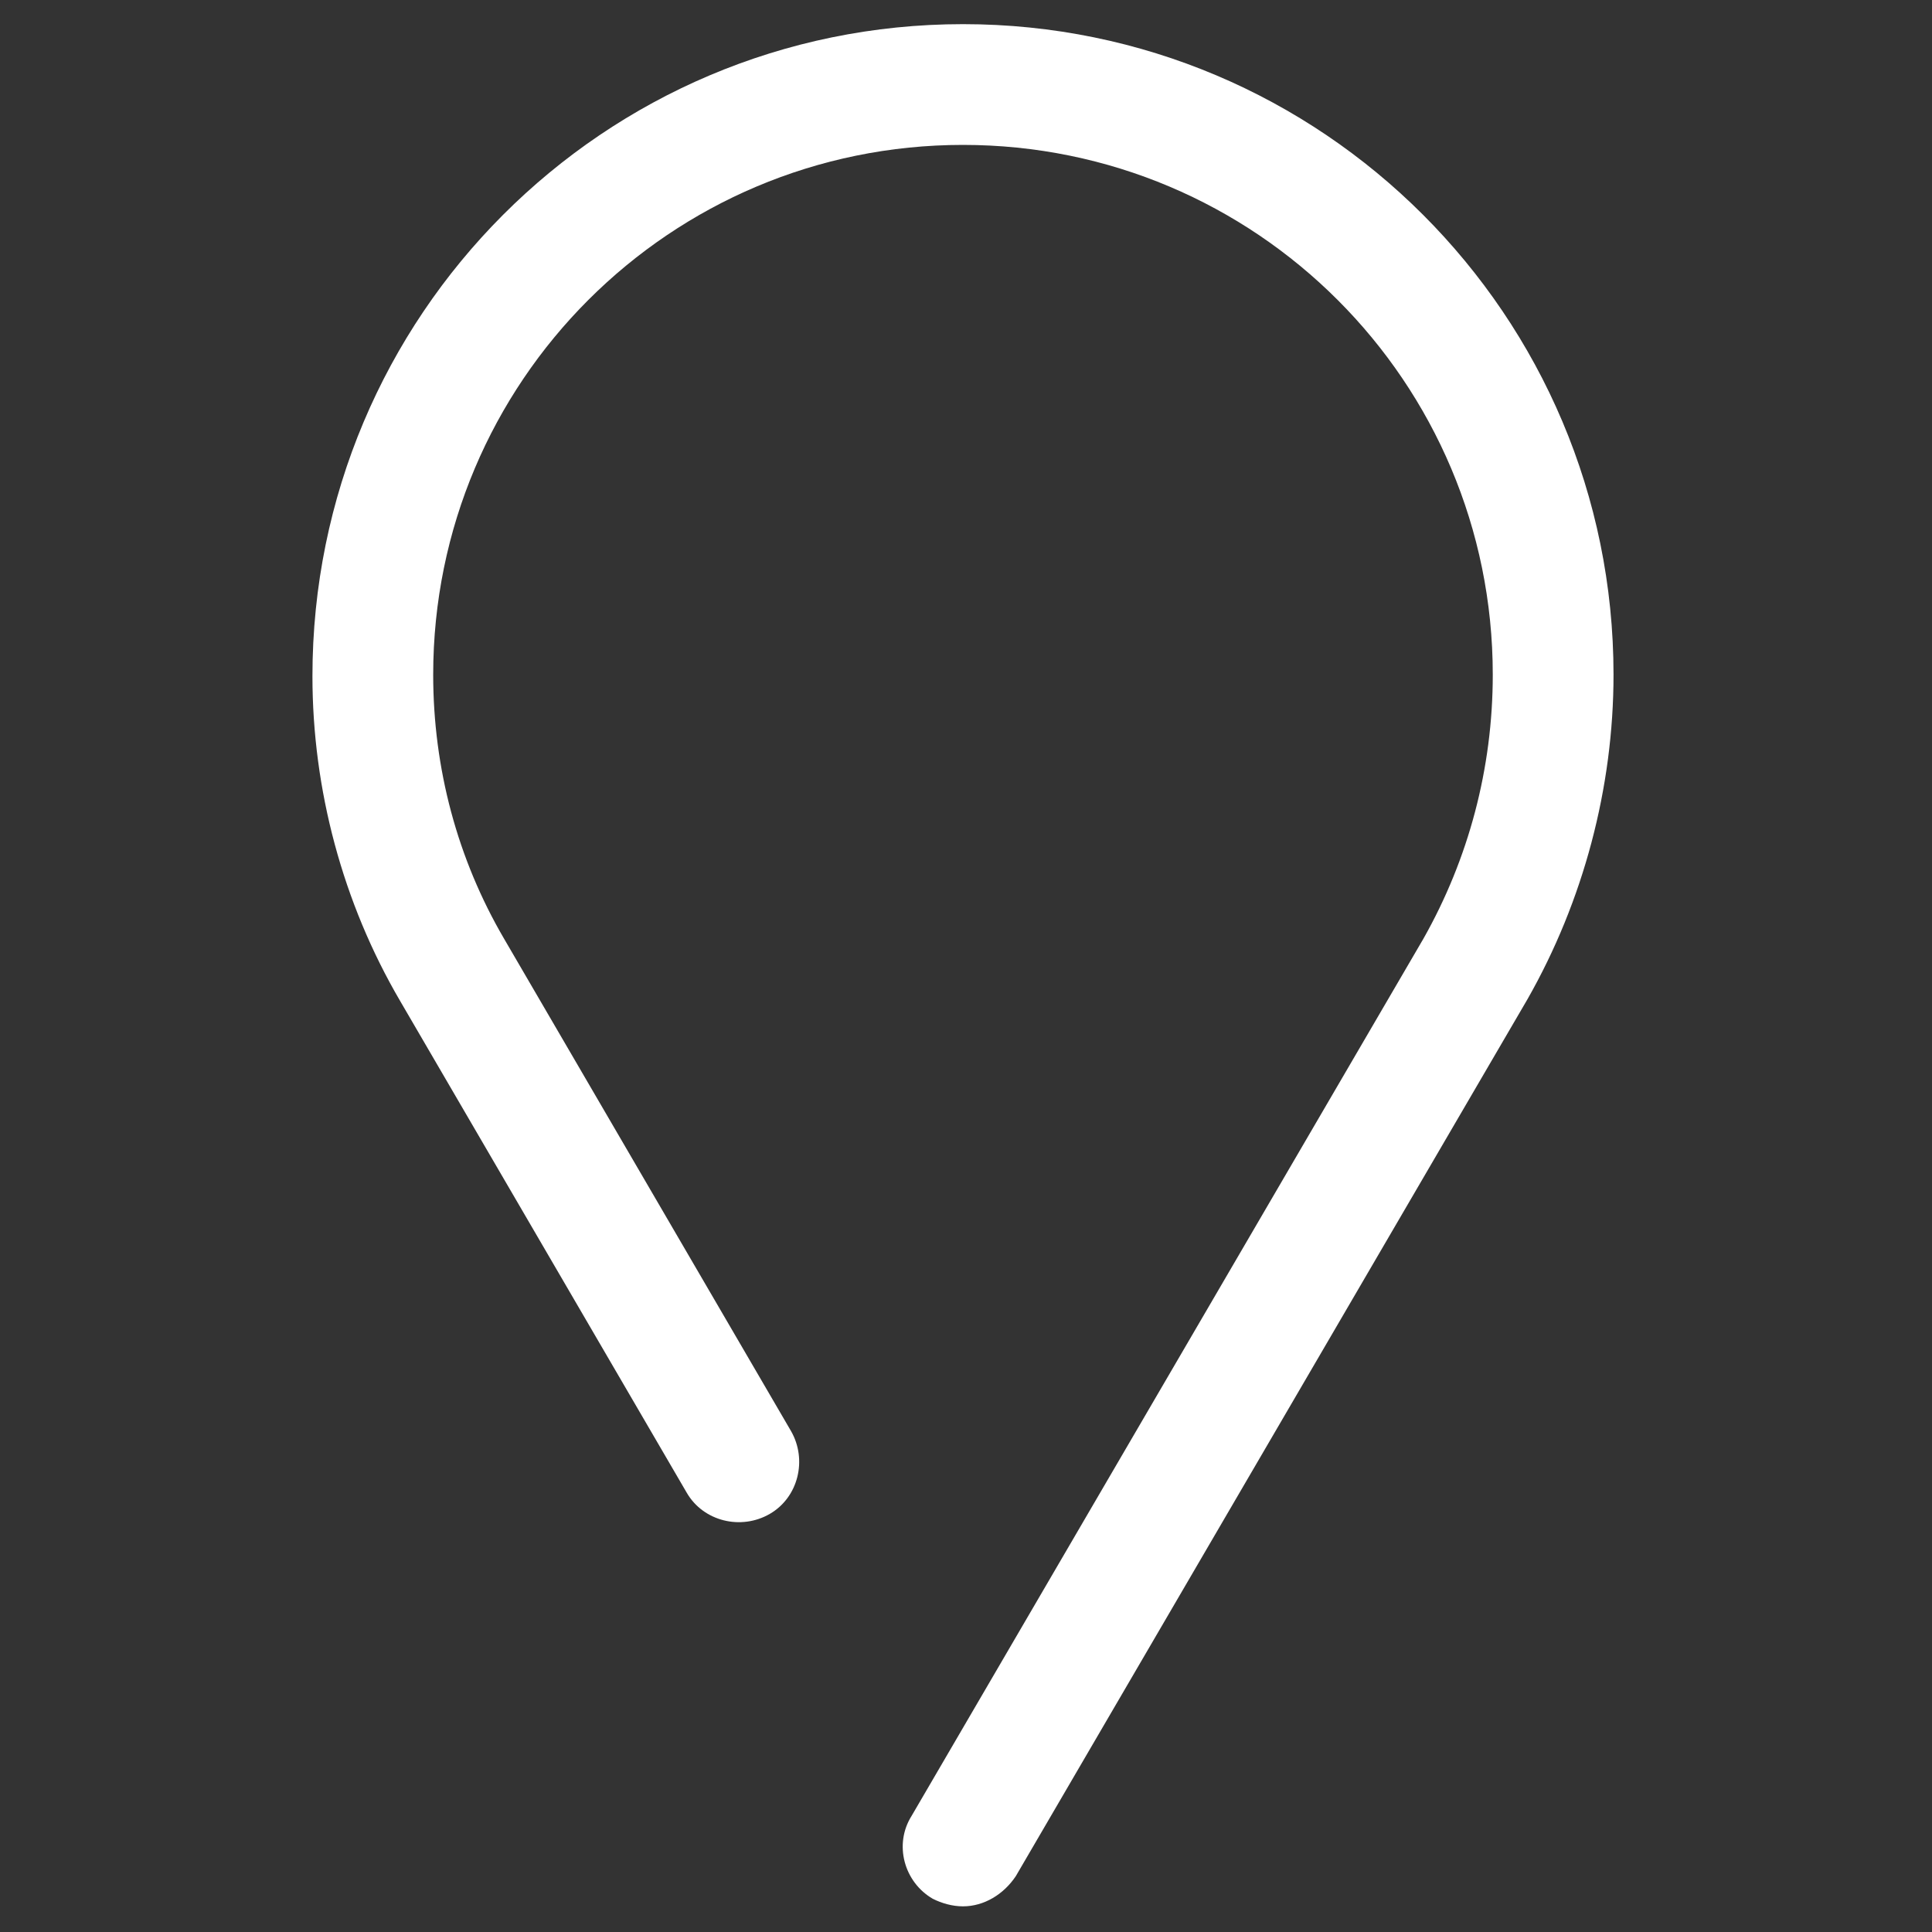 <?xml version="1.0" encoding="utf-8"?>
<!-- Generator: Adobe Illustrator 21.1.0, SVG Export Plug-In . SVG Version: 6.00 Build 0)  -->
<svg version="1.1" xmlns="http://www.w3.org/2000/svg" xmlns:xlink="http://www.w3.org/1999/xlink" x="0px" y="0px"
	 viewBox="0 0 128 128" style="enable-background:new 0 0 128 128;" xml:space="preserve">
<rect x="0" y="0" width="128" height="128" fill="#333333" stroke="none"/>
<style type="text/css">
	.st0{fill:#FFFFFF;}
</style>
<g id="Podlojki">
</g>
<g id="Layer_2">
	<g>
		<path class="st0" d="M63.8,126.3c-0.7,0-1.4-0.2-2-0.5c-1.9-1.1-2.6-3.6-1.4-5.5l33.9-58.1c3-5.3,4.6-11.3,4.6-17.5
			c0-19.4-15.7-35.1-35.1-35.1c-19.4,0-35.1,15.7-35.1,35.1c0,6.2,1.6,12.2,4.7,17.5l19,32.6c1.1,1.9,0.5,4.4-1.4,5.5
			c-1.9,1.1-4.4,0.5-5.5-1.4l-19-32.6c-3.8-6.5-5.8-14-5.8-21.5C20.7,20.9,40,1.6,63.8,1.6c23.8,0,43.1,19.3,43.1,43.1
			c0,7.5-2,15-5.7,21.5l-33.9,58.1C66.5,125.5,65.2,126.3,63.8,126.3z"/>
	</g>
</g>
</svg>
